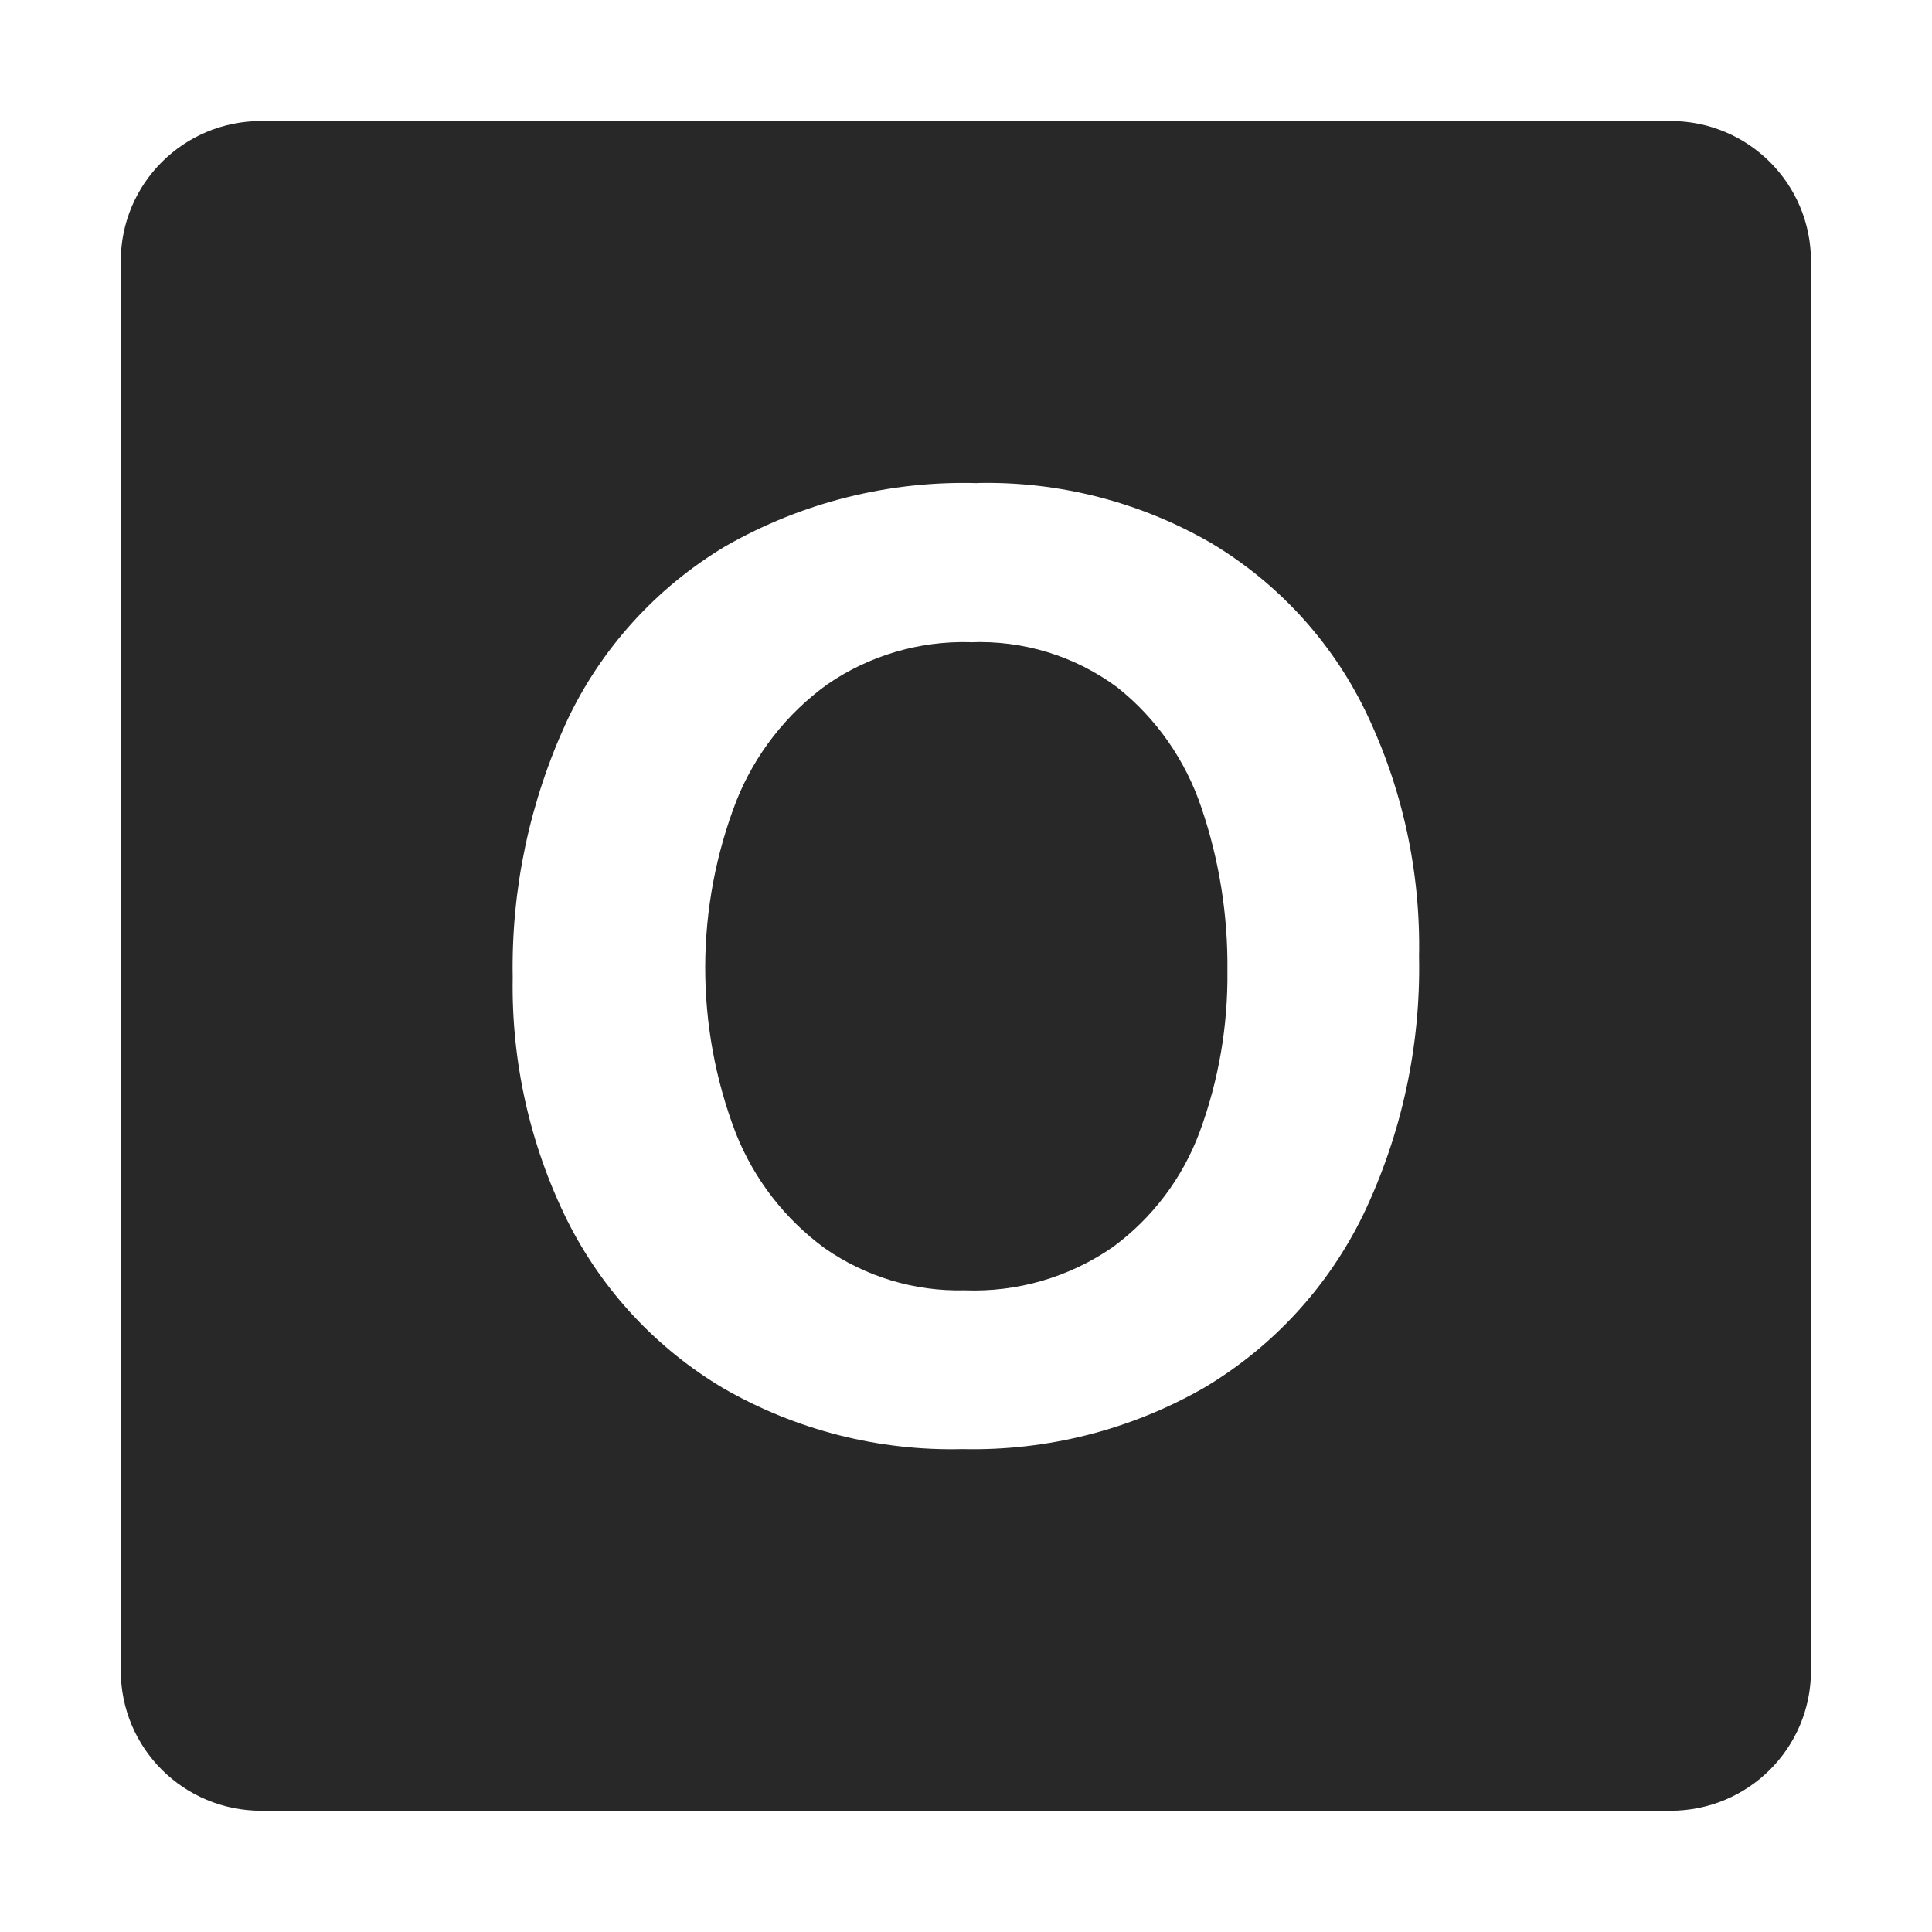 <svg width="16" height="16" version="1.1" xmlns="http://www.w3.org/2000/svg">
  <defs>
    <style id="current-color-scheme" type="text/css">.ColorScheme-Text { color:#282828; } .ColorScheme-Highlight { color:#458588; }</style>
  </defs>
  <path class="ColorScheme-Text" d="m2.164 1.002c-0.644 0-1.164 0.518-1.164 1.162v11.67c0 0.644 0.52 1.162 1.164 1.162h11.67c0.644 0 1.164-0.518 1.164-1.162v-11.67c0-0.644-0.52-1.162-1.164-1.162h-11.67zm5.93 2.998c0.677-0.015 1.347 0.157 1.934 0.496 0.551 0.329 0.995 0.81 1.277 1.387 0.308 0.635 0.461 1.333 0.447 2.039 0.015 0.737-0.143 1.469-0.461 2.135-0.29 0.597-0.746 1.094-1.316 1.434-0.609 0.35-1.302 0.526-2.004 0.51-0.692 0.017-1.377-0.157-1.977-0.502-0.556-0.329-1.005-0.811-1.295-1.389-0.31-0.626-0.465-1.317-0.453-2.016-0.013-0.731 0.141-1.455 0.447-2.119 0.283-0.604 0.742-1.109 1.314-1.451 0.634-0.363 1.355-0.544 2.086-0.523zm-0.061 1.318c-0.421-0.011-0.835 0.111-1.182 0.35-0.337 0.243-0.598 0.577-0.752 0.963-0.343 0.885-0.345 1.866-0.006 2.752 0.151 0.382 0.407 0.713 0.738 0.955 0.338 0.236 0.744 0.358 1.156 0.348 0.439 0.017 0.87-0.109 1.23-0.359 0.328-0.241 0.578-0.573 0.719-0.955 0.157-0.426 0.234-0.878 0.229-1.332 0.005-0.459-0.067-0.915-0.215-1.35-0.131-0.392-0.372-0.739-0.695-0.996-0.352-0.262-0.784-0.394-1.223-0.375z" fill="currentColor"/>
</svg>
